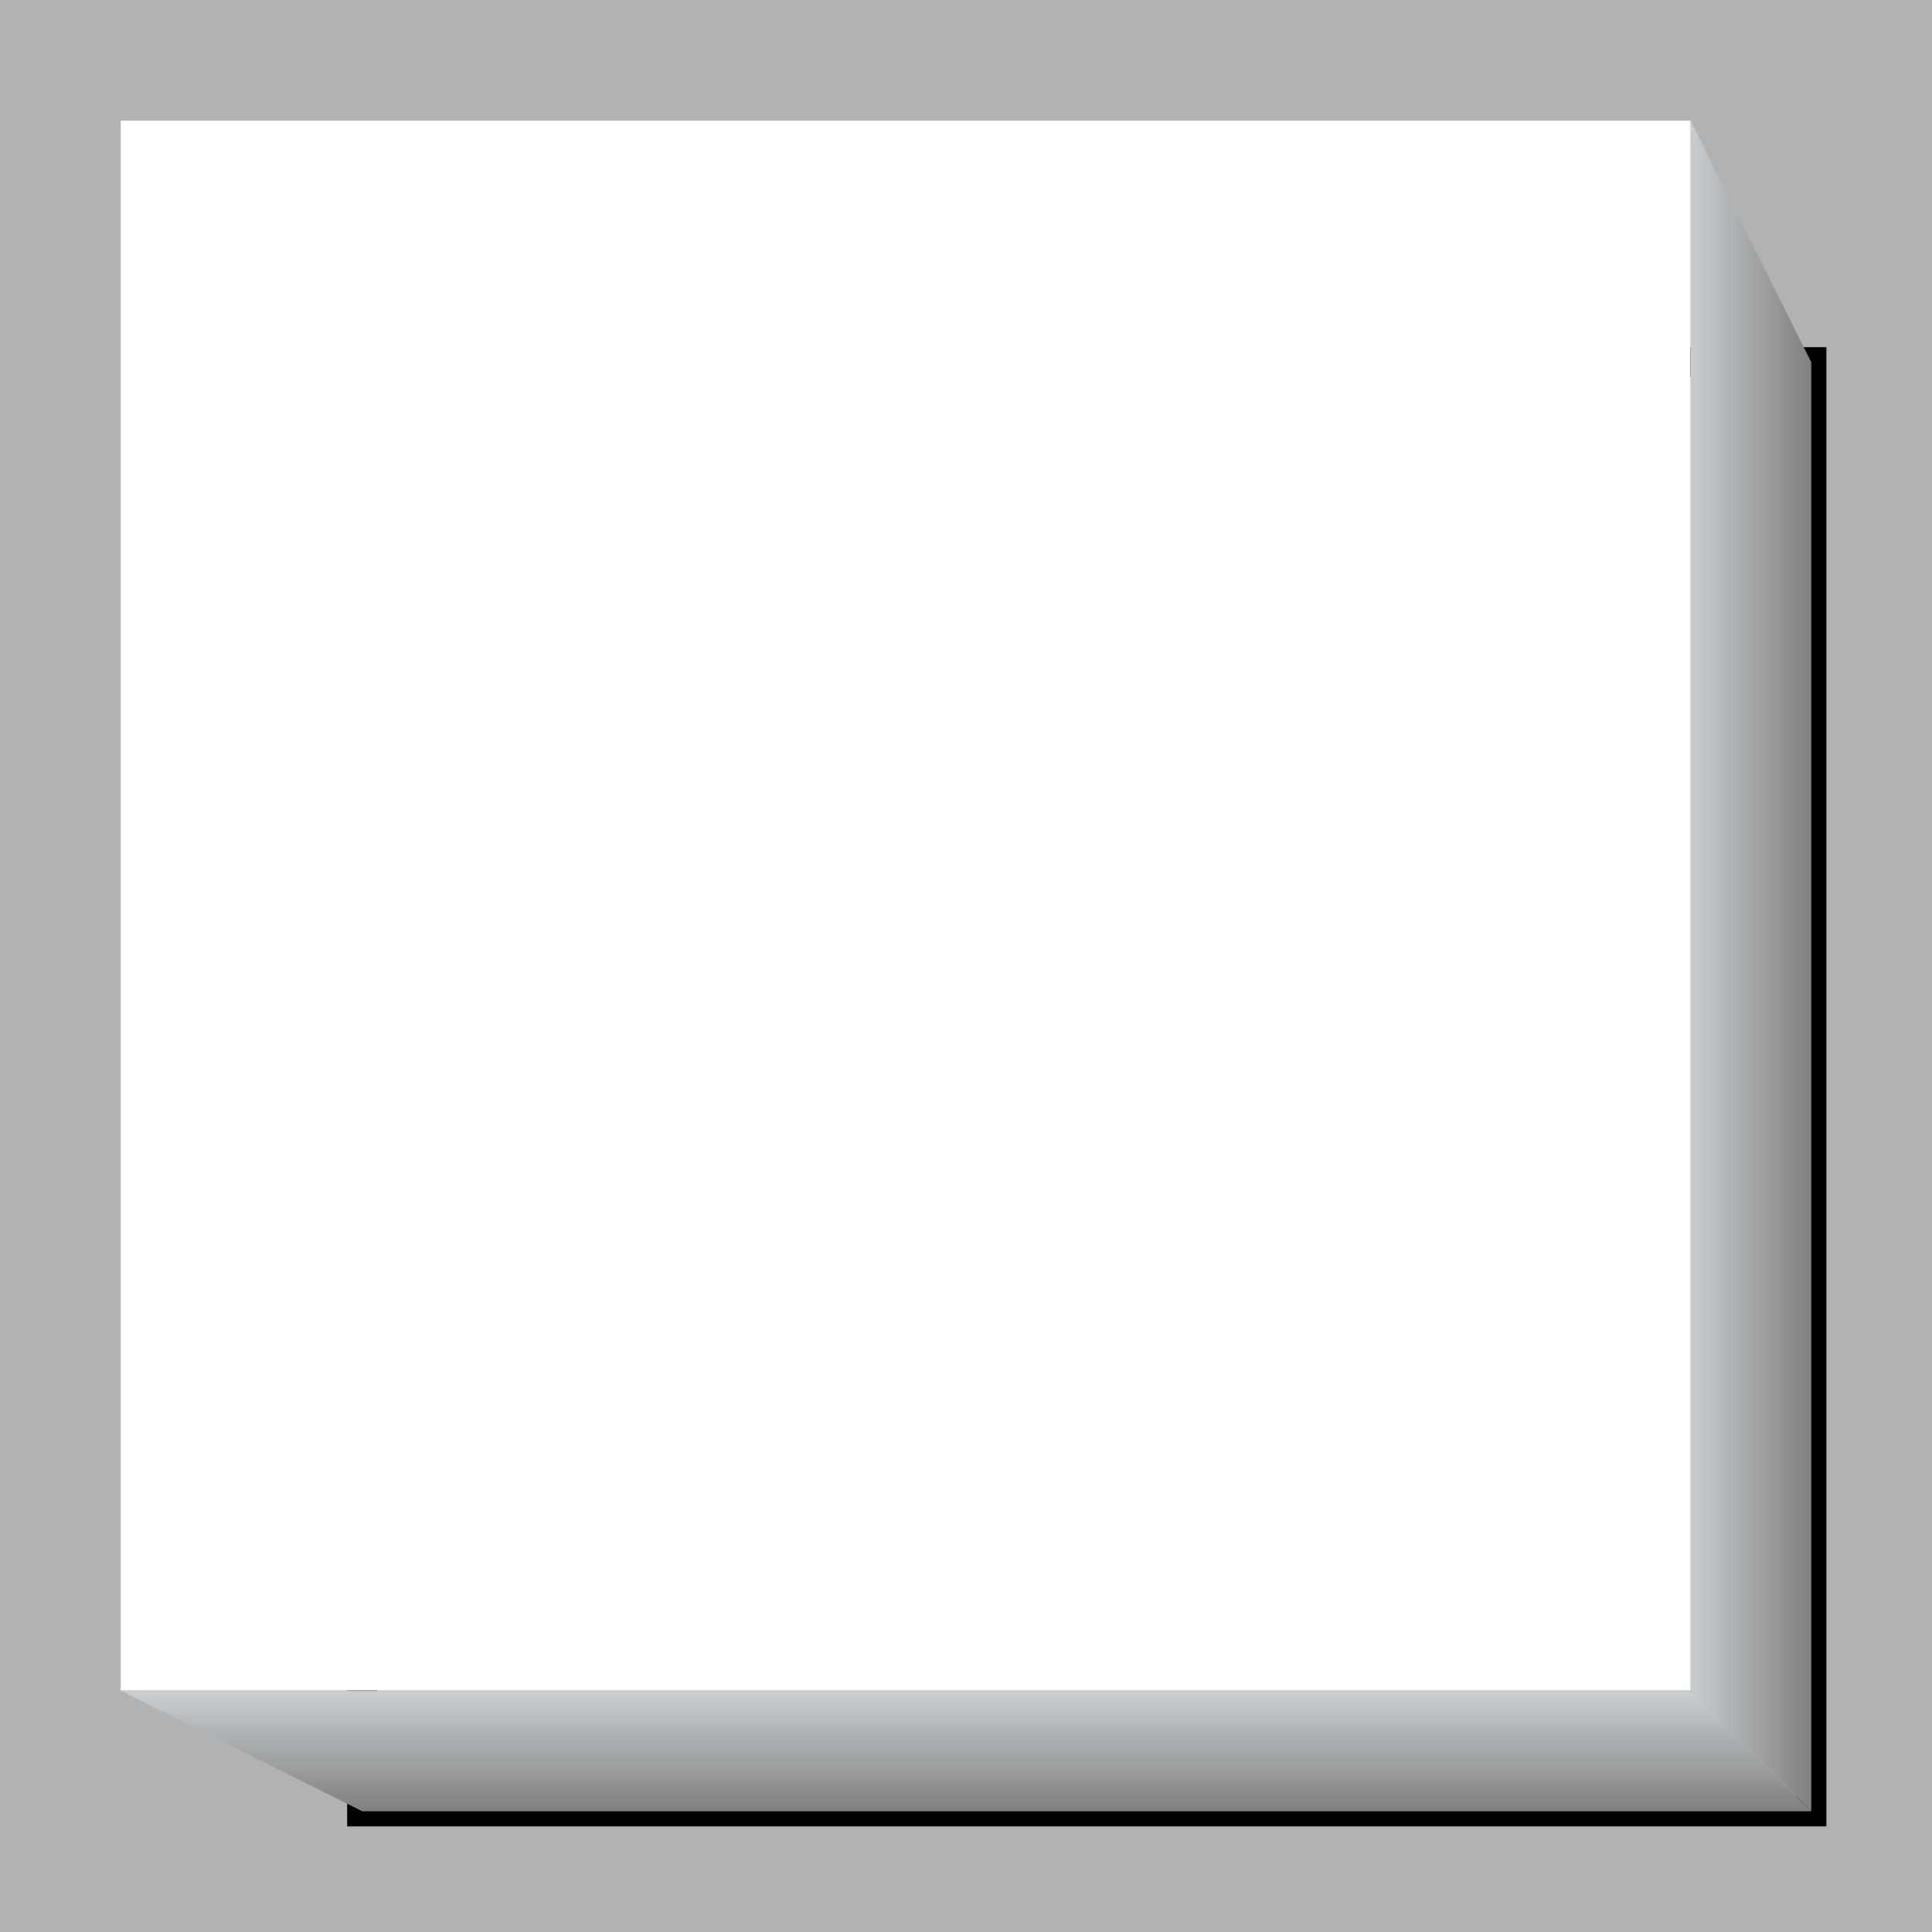 <?xml version="1.0" encoding="UTF-8" standalone="no"?>
<svg
   xmlns:dc="http://purl.org/dc/elements/1.1/"
   xmlns:cc="http://creativecommons.org/ns#"
   xmlns:rdf="http://www.w3.org/1999/02/22-rdf-syntax-ns#"
   xmlns:svg="http://www.w3.org/2000/svg"
   xmlns="http://www.w3.org/2000/svg"
   xmlns:xlink="http://www.w3.org/1999/xlink"
   xmlns:sodipodi="http://sodipodi.sourceforge.net/DTD/sodipodi-0.dtd"
   xmlns:inkscape="http://www.inkscape.org/namespaces/inkscape"
   width="64"
   height="64"
   viewBox="0 0 16.933 16.933"
   version="1.1"
   id="svg8"
   inkscape:version="1.0.2-2 (e86c870879, 2021-01-15)"
   sodipodi:docname="Button.svg">
  <defs
     id="defs2">
    <linearGradient
       inkscape:collect="always"
       id="linearGradient1418-5">
      <stop
         style="stop-color:#c8cdd0;stop-opacity:1"
         offset="0"
         id="stop1414" />
      <stop
         style="stop-color:#808080;stop-opacity:1"
         offset="1"
         id="stop1416" />
    </linearGradient>
    <linearGradient
       inkscape:collect="always"
       xlink:href="#linearGradient1418-5"
       id="linearGradient1420"
       x1="6.846"
       y1="14.846"
       x2="6.846"
       y2="15.875"
       gradientUnits="userSpaceOnUse" />
    <linearGradient
       inkscape:collect="always"
       xlink:href="#linearGradient1418-5"
       id="linearGradient1420-5"
       x1="14.819"
       y1="9.554"
       x2="15.875"
       y2="9.554"
       gradientUnits="userSpaceOnUse" />
    <filter
       inkscape:collect="always"
       style="color-interpolation-filters:sRGB"
       id="filter2060"
       x="-0.071"
       width="1.143"
       y="-0.071"
       height="1.143">
      <feGaussianBlur
         inkscape:collect="always"
         stdDeviation="0.44"
         id="feGaussianBlur2062" />
    </filter>
  </defs>
  <sodipodi:namedview
     id="base"
     pagecolor="#353535"
     bordercolor="#666666"
     borderopacity="1.0"
     inkscape:pageopacity="0"
     inkscape:pageshadow="2"
     inkscape:zoom="8"
     inkscape:cx="16.869155"
     inkscape:cy="24.053525"
     inkscape:document-units="px"
     inkscape:current-layer="layer1"
     inkscape:document-rotation="0"
     showgrid="false"
     inkscape:showpageshadow="false"
     units="px"
     objecttolerance="20"
     inkscape:window-width="1920"
     inkscape:window-height="1057"
     inkscape:window-x="1912"
     inkscape:window-y="-8"
     inkscape:window-maximized="1" />
  <g
     inkscape:label="Layer 1"
     inkscape:groupmode="layer"
     id="layer1">
    <rect
       style="opacity:1;fill:#b2b2b2;fill-opacity:1;stroke:none;stroke-width:0.265;stroke-miterlimit:4;stroke-dasharray:none;stroke-opacity:1"
       id="rect2064"
       width="16.933"
       height="16.933"
       x="0"
       y="5.5511151e-17" />
    <path
       style="fill:none;stroke:#000000;stroke-width:0.265px;stroke-linecap:butt;stroke-linejoin:miter;stroke-opacity:1;filter:url(#filter2060)"
       d="M 3.175,3.175 3.175,15.875 v 0 l 12.7,-3.1e-5 10e-7,-12.7 v -10e-8 l -12.7,10e-8"
       id="path1634"
       sodipodi:nodetypes="ccccccc" />
    <path
       style="fill:url(#linearGradient1420-5);fill-opacity:1.0;stroke:none;stroke-width:0.265px;stroke-linecap:butt;stroke-linejoin:miter;stroke-opacity:1"
       d="M 14.817,1.058 15.875,3.175 15.875,15.875 14.817,14.817 Z"
       id="path1412-8"
       sodipodi:nodetypes="ccccc" />
    <rect
       style="opacity:0.997;fill:#ffffff;fill-opacity:1;stroke:#464646;stroke-width:0;stroke-miterlimit:4;stroke-dasharray:none;stroke-opacity:1"
       id="rect1410"
       width="13.758"
       height="13.758"
       x="1.058"
       y="1.058" />
    <path
       style="mix-blend-mode:normal;fill:url(#linearGradient1420);fill-opacity:1;stroke:none;stroke-width:0.265px;stroke-linecap:butt;stroke-linejoin:miter;stroke-opacity:1"
       d="M 1.058,14.817 3.175,15.875 15.875,15.875 14.817,14.817 Z"
       id="path1412"
       sodipodi:nodetypes="ccccc" />
  </g>
</svg>
